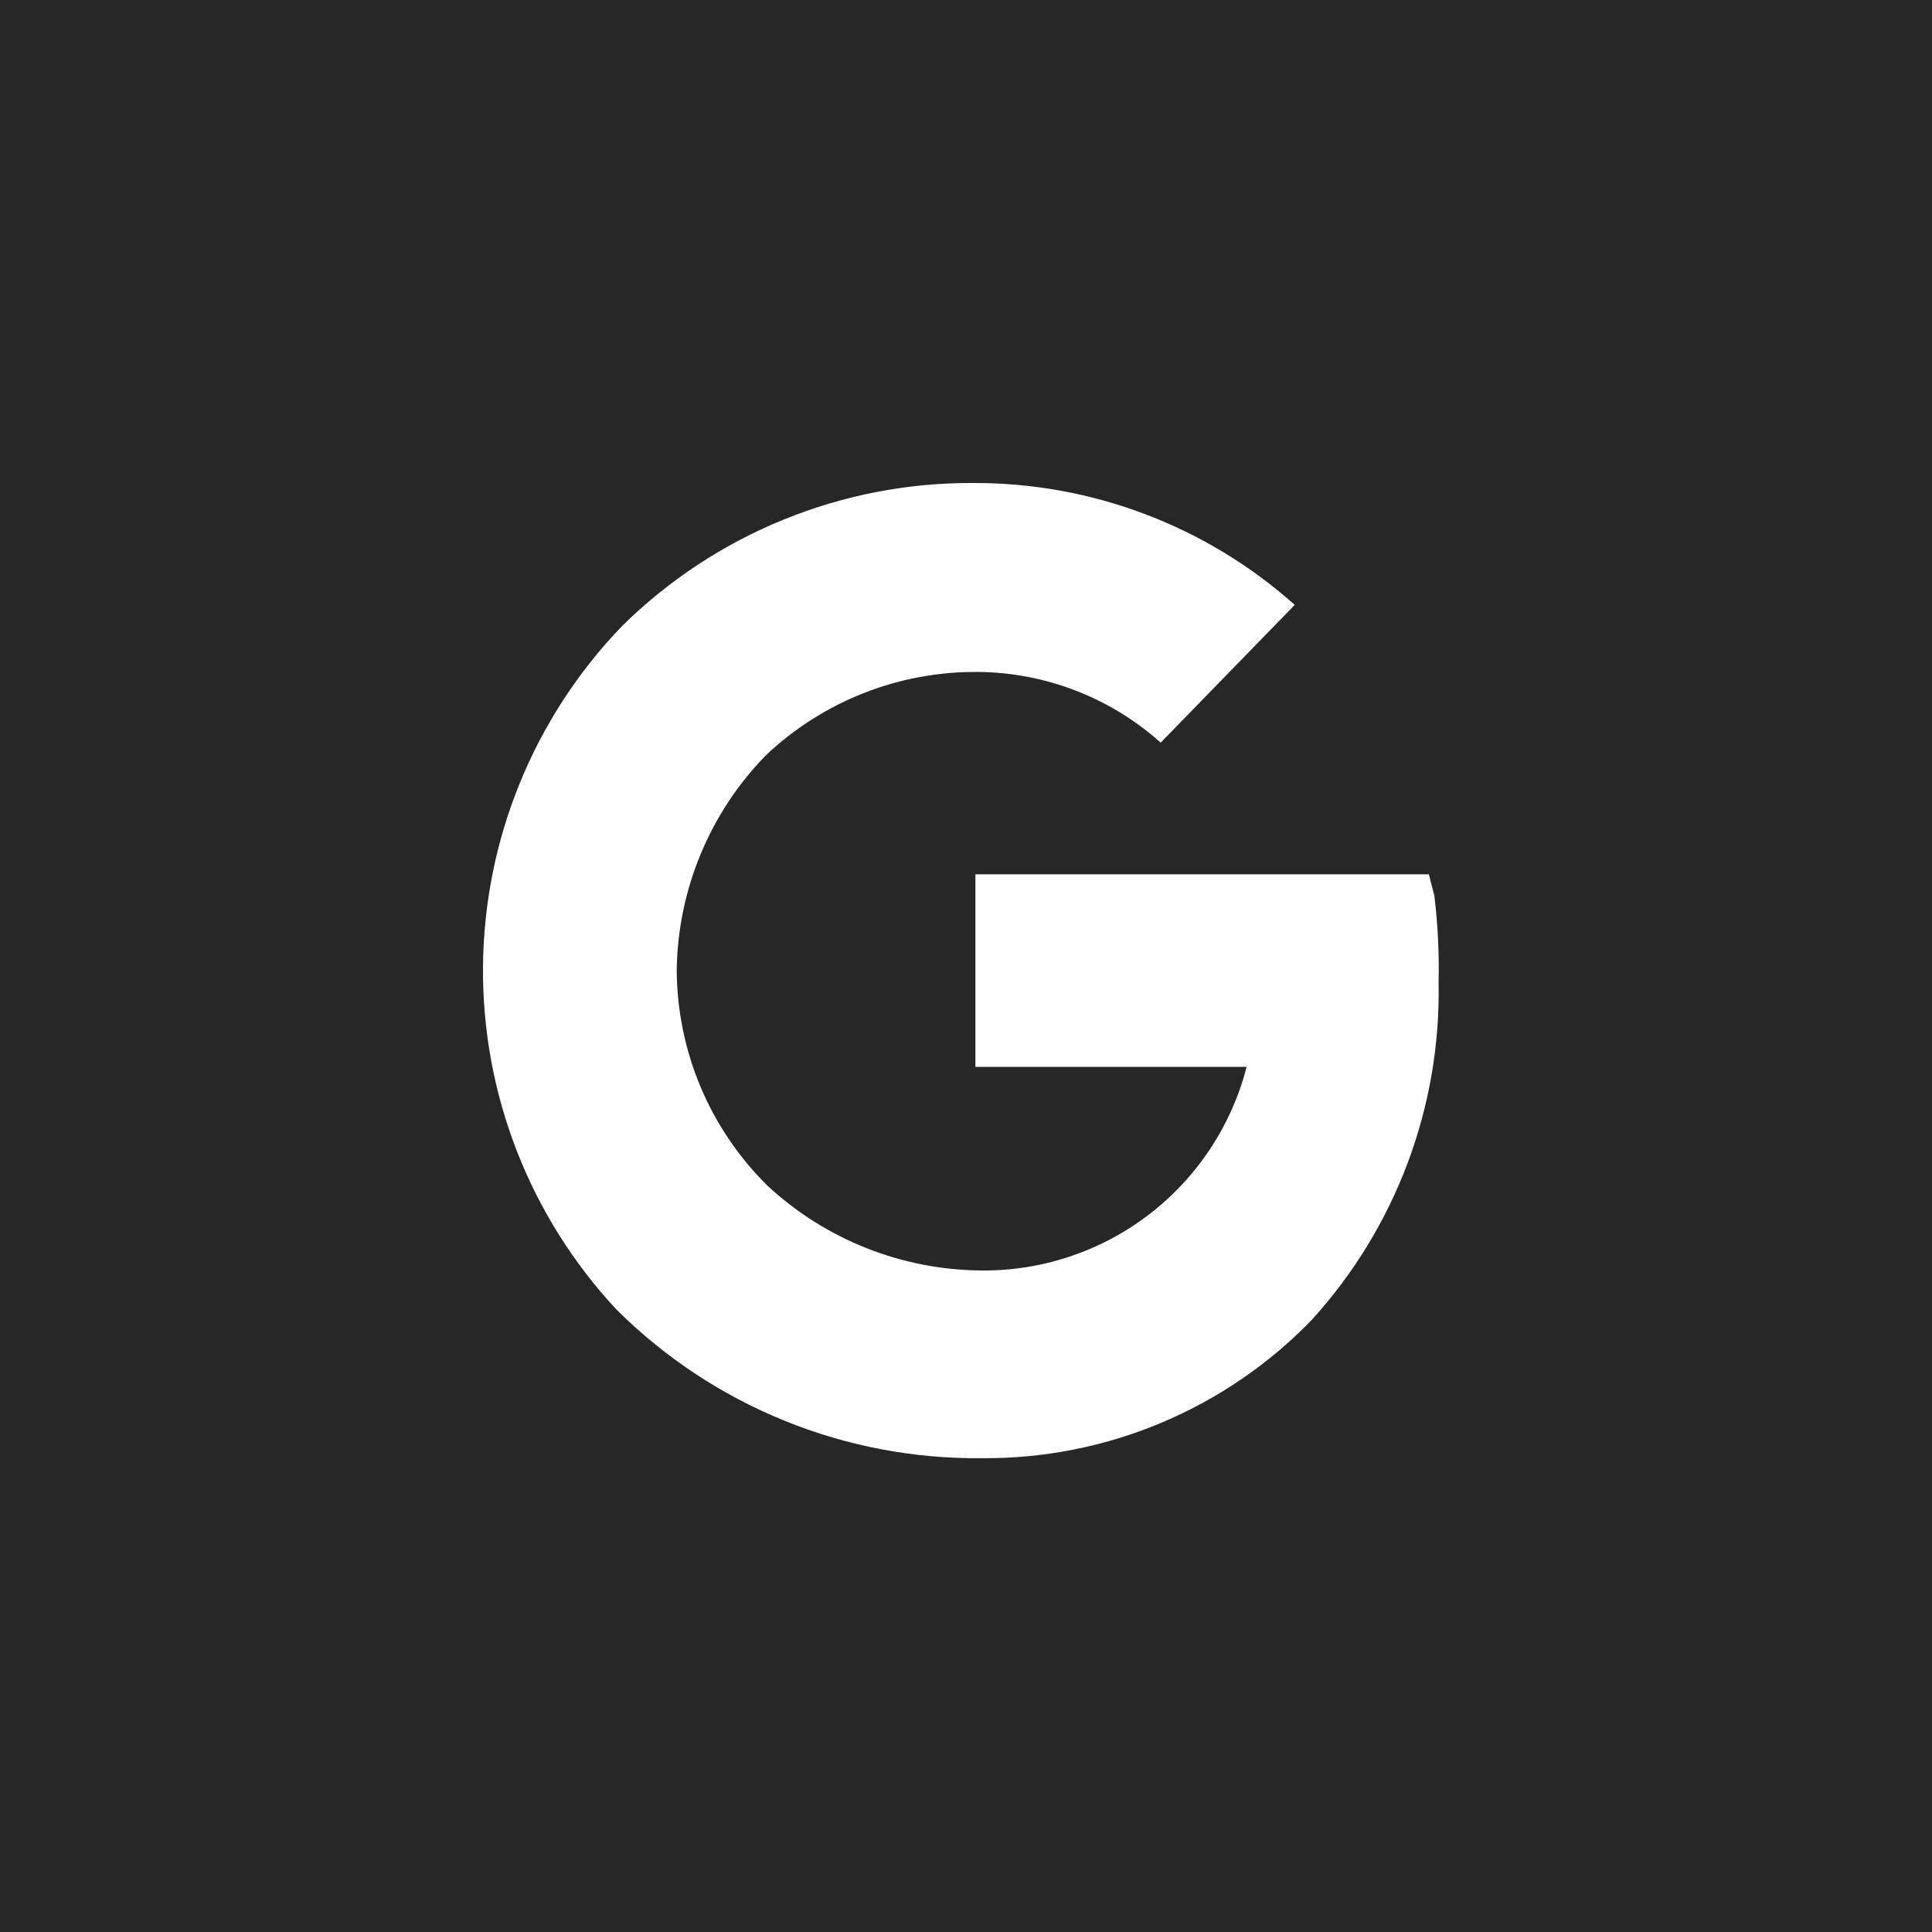 <svg width="44" height="44" viewBox="0 0 44 44" fill="none" xmlns="http://www.w3.org/2000/svg">
<rect width="44" height="44" fill="#282727"/>
<path d="M32.666 20.397L32.541 19.912H22.214V24.298H28.391C28.046 25.636 27.263 26.821 26.165 27.661C25.068 28.502 23.721 28.95 22.339 28.934C20.535 28.919 18.803 28.231 17.48 27.005C16.831 26.364 16.313 25.601 15.958 24.761C15.604 23.92 15.418 23.017 15.412 22.105C15.433 20.272 16.159 18.517 17.439 17.205C18.742 15.97 20.474 15.288 22.269 15.303C23.807 15.315 25.288 15.888 26.434 16.913L29.487 13.776C27.475 11.981 24.869 10.992 22.172 11C20.688 10.991 19.217 11.275 17.843 11.835C16.469 12.394 15.219 13.219 14.163 14.262C12.155 16.347 11.024 19.123 11 22.017C10.977 24.912 12.064 27.705 14.038 29.822C15.132 30.912 16.431 31.773 17.861 32.354C19.291 32.936 20.823 33.226 22.366 33.209C23.766 33.22 25.154 32.946 26.445 32.404C27.735 31.863 28.903 31.065 29.876 30.058C31.786 27.958 32.819 25.207 32.763 22.369C32.778 21.71 32.746 21.051 32.666 20.397Z" fill="white"/>
</svg>
